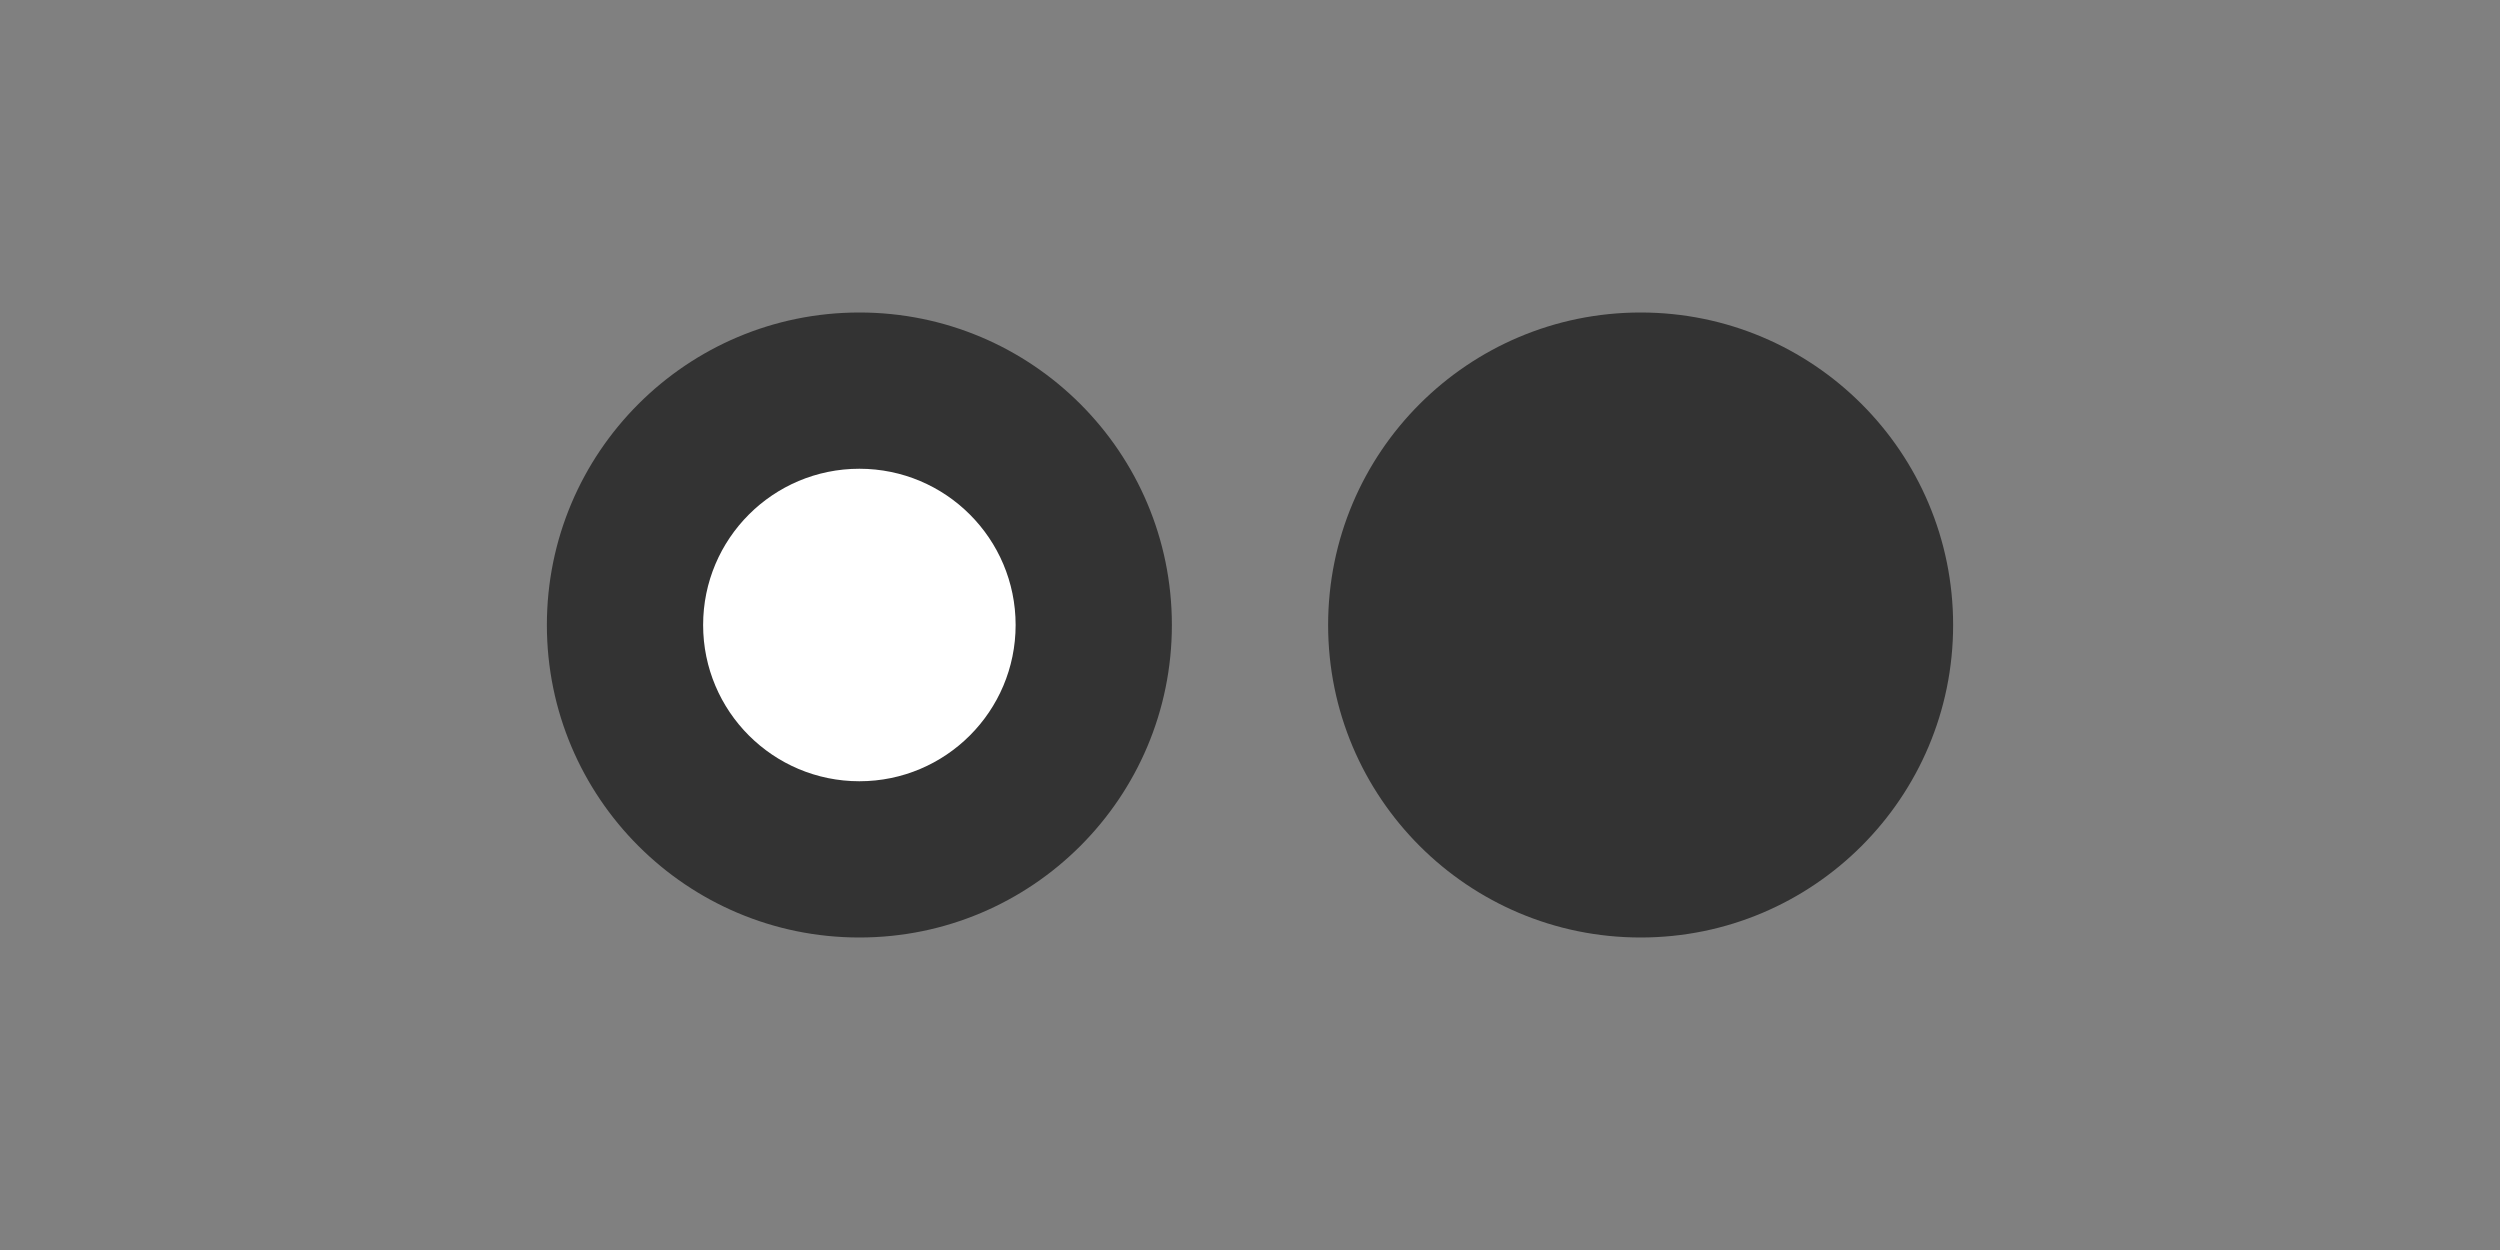<svg width="64" height="32" viewBox="0 0 64 32" fill="none" xmlns="http://www.w3.org/2000/svg">
  <rect x="0" y="0" width="64" height="32" fill="#808080" stroke="none"/>
  <circle cx="22" cy="16" r="8" fill="#333333"/>
  <circle cx="22" cy="16" r="4" fill="white"/>
  <circle cx="42" cy="16" r="8" fill="#333333"/>
  <path d="M36 16L48 16" stroke="#333333" stroke-width="2"/>
</svg>
